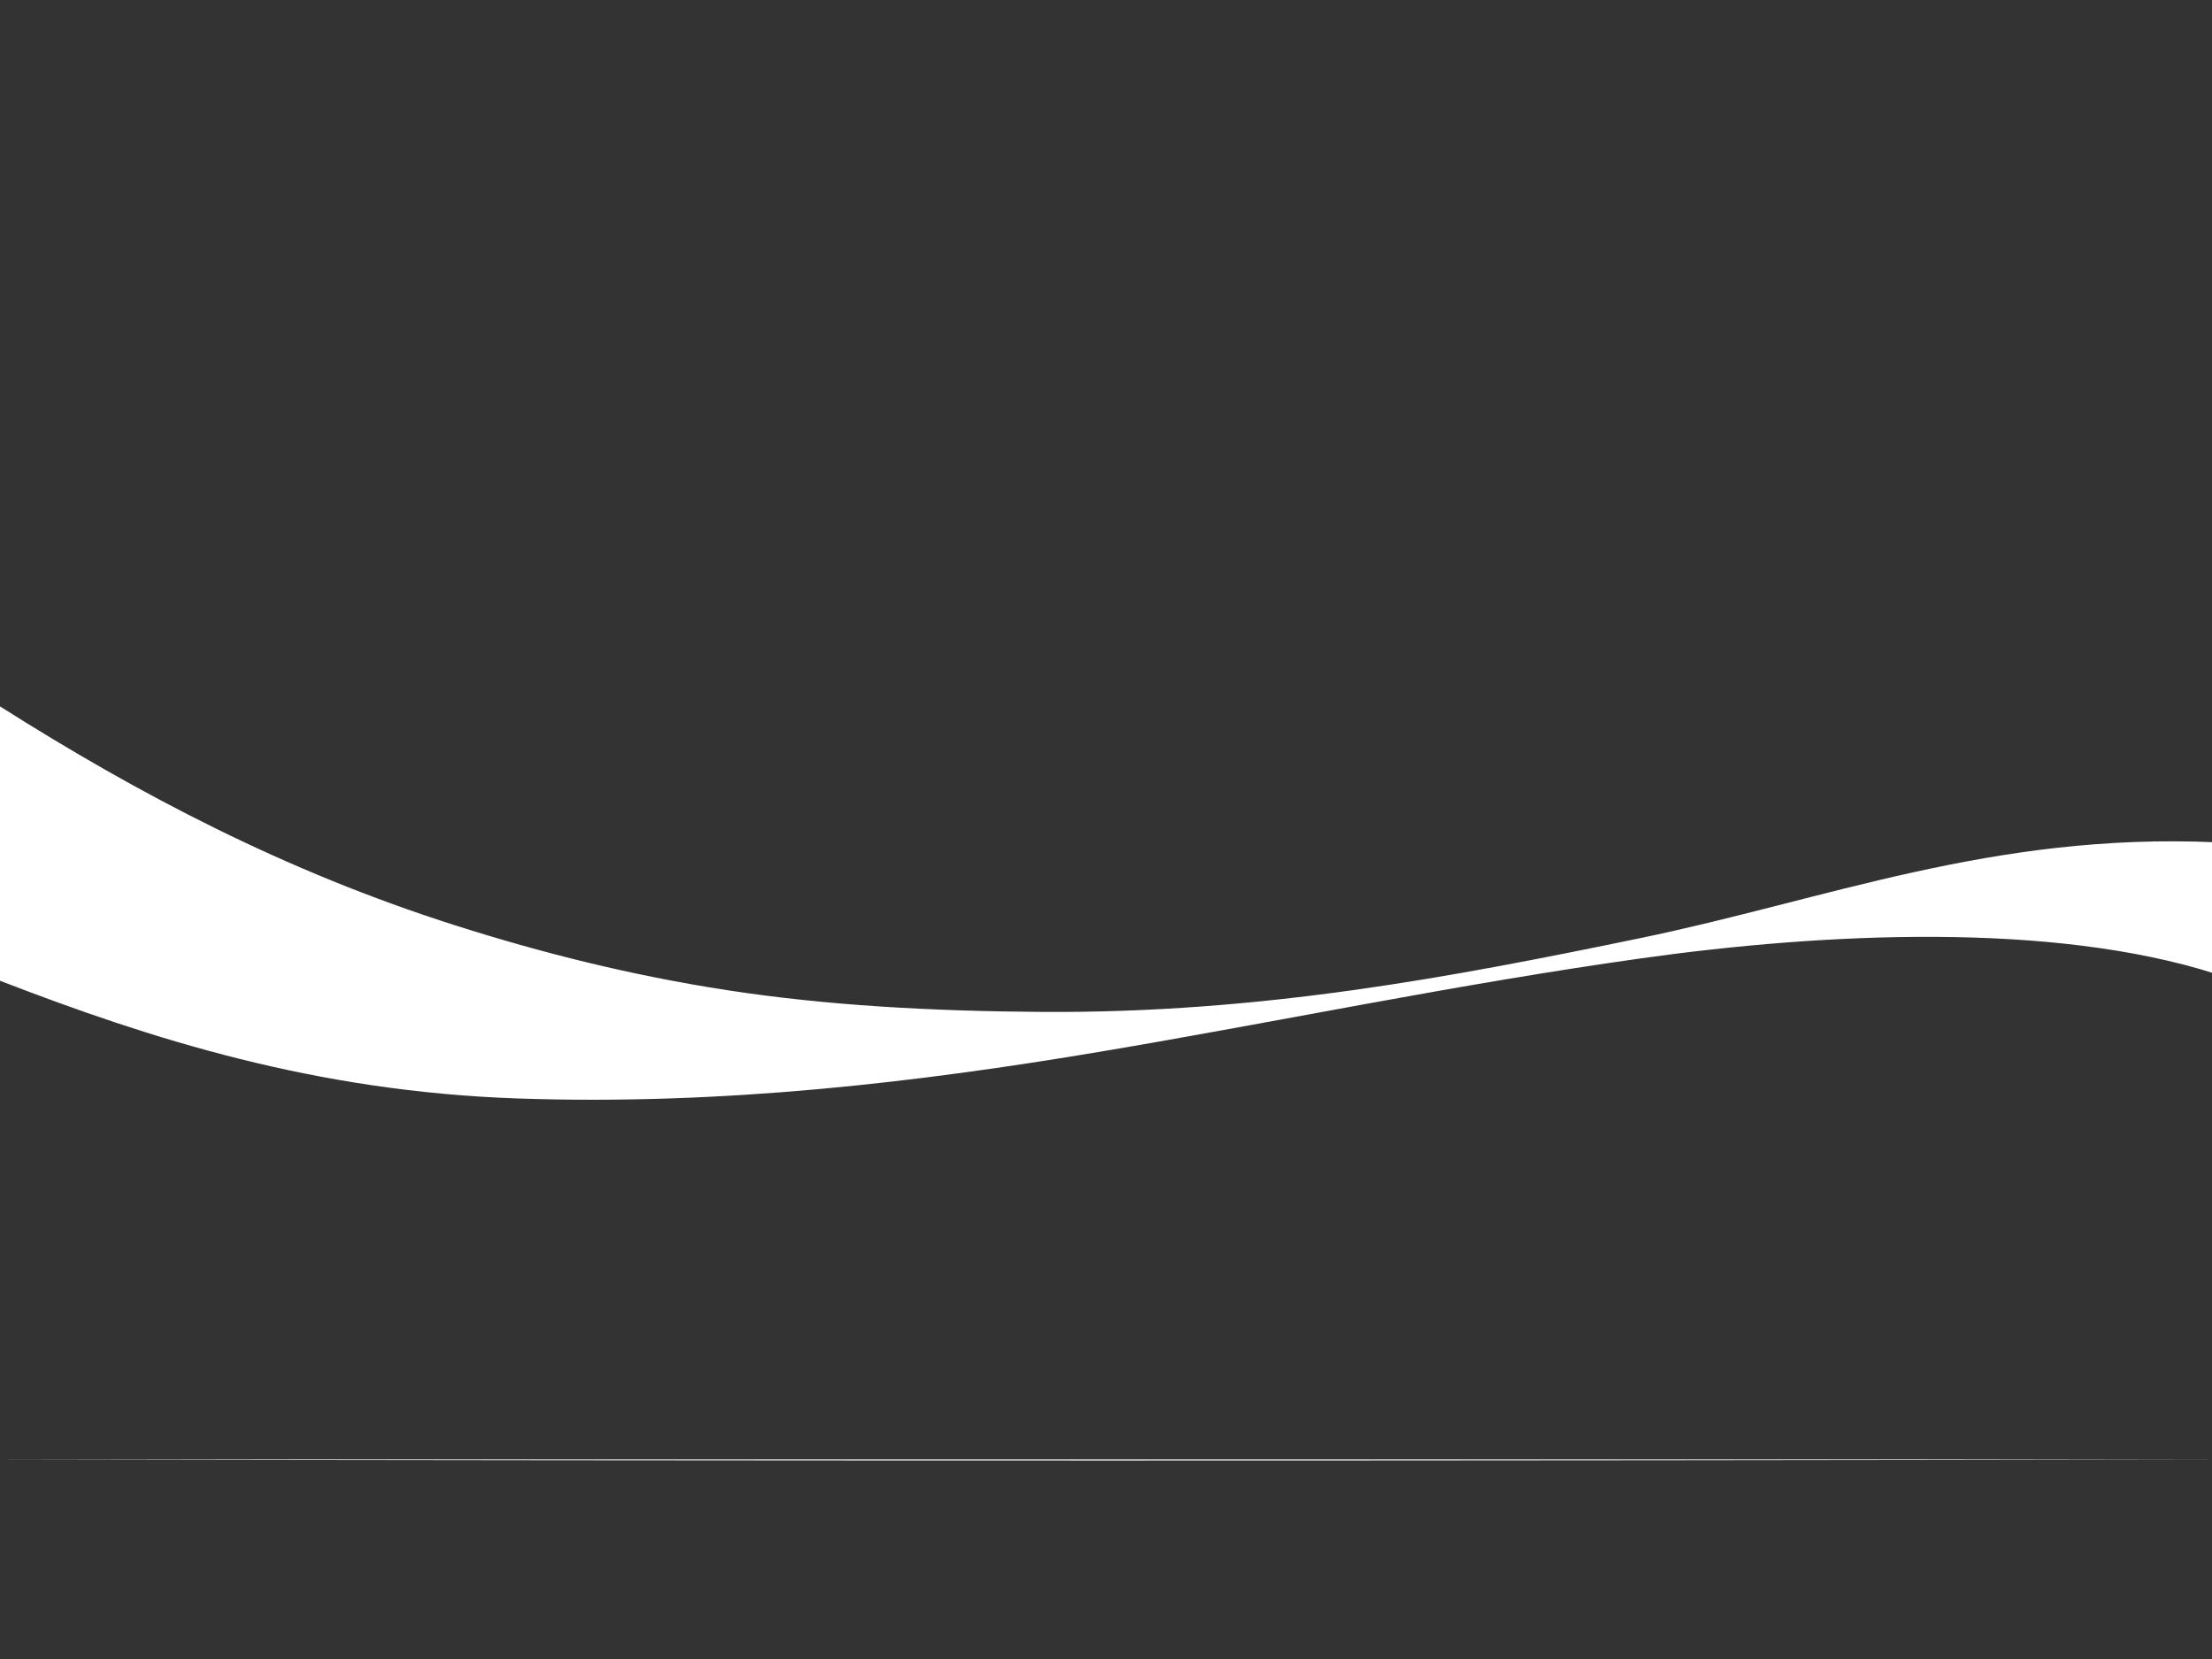 <?xml version="1.0" encoding="utf-8"?>
<!-- Generator: Adobe Illustrator 15.0.0, SVG Export Plug-In . SVG Version: 6.00 Build 0)  -->
<!DOCTYPE svg PUBLIC "-//W3C//DTD SVG 1.1//EN" "http://www.w3.org/Graphics/SVG/1.1/DTD/svg11.dtd">
<svg version="1.1" id="Layer_1" xmlns="http://www.w3.org/2000/svg" xmlns:xlink="http://www.w3.org/1999/xlink" x="0px" y="0px"
	 width="800px" height="600px" viewBox="0 0 800 600" enable-background="new 0 0 800 600" xml:space="preserve">
<rect x="0" y="0" width="800" height="600" fill="#333333" stroke="none"/>
<g>
	<path fill-rule="evenodd" clip-rule="evenodd" fill="#FFFFFF" d="M0,255.481c50.28,31.819,103.07,59.607,164.644,79.191
		c31.057,9.878,63.542,18.097,98.598,23.476c35.478,5.443,72.97,7.551,113.623,7.825c79.595,0.538,148.71-12.719,215.976-26.606
		c67.578-13.951,127.922-38.307,208.465-34.744c0,15.859,0,31.719,0,47.578c-59.26-18.914-141.727-14.862-207.525-5.635
		c-66.977,9.394-131.521,22.992-195.943,33.806c-65.48,10.99-136.223,19.476-210.656,16.902
		C113.974,394.743,54.722,375.821,0,354.705C0,321.631,0,288.556,0,255.481z"/>
	<path fill-rule="evenodd" clip-rule="evenodd" fill="#FFFFFF" d="M0,527.814c267.125,0,534.186,0,801.306,0
		C534.959,528.337,266.332,528.337,0,527.814z"/>
</g>
</svg>
